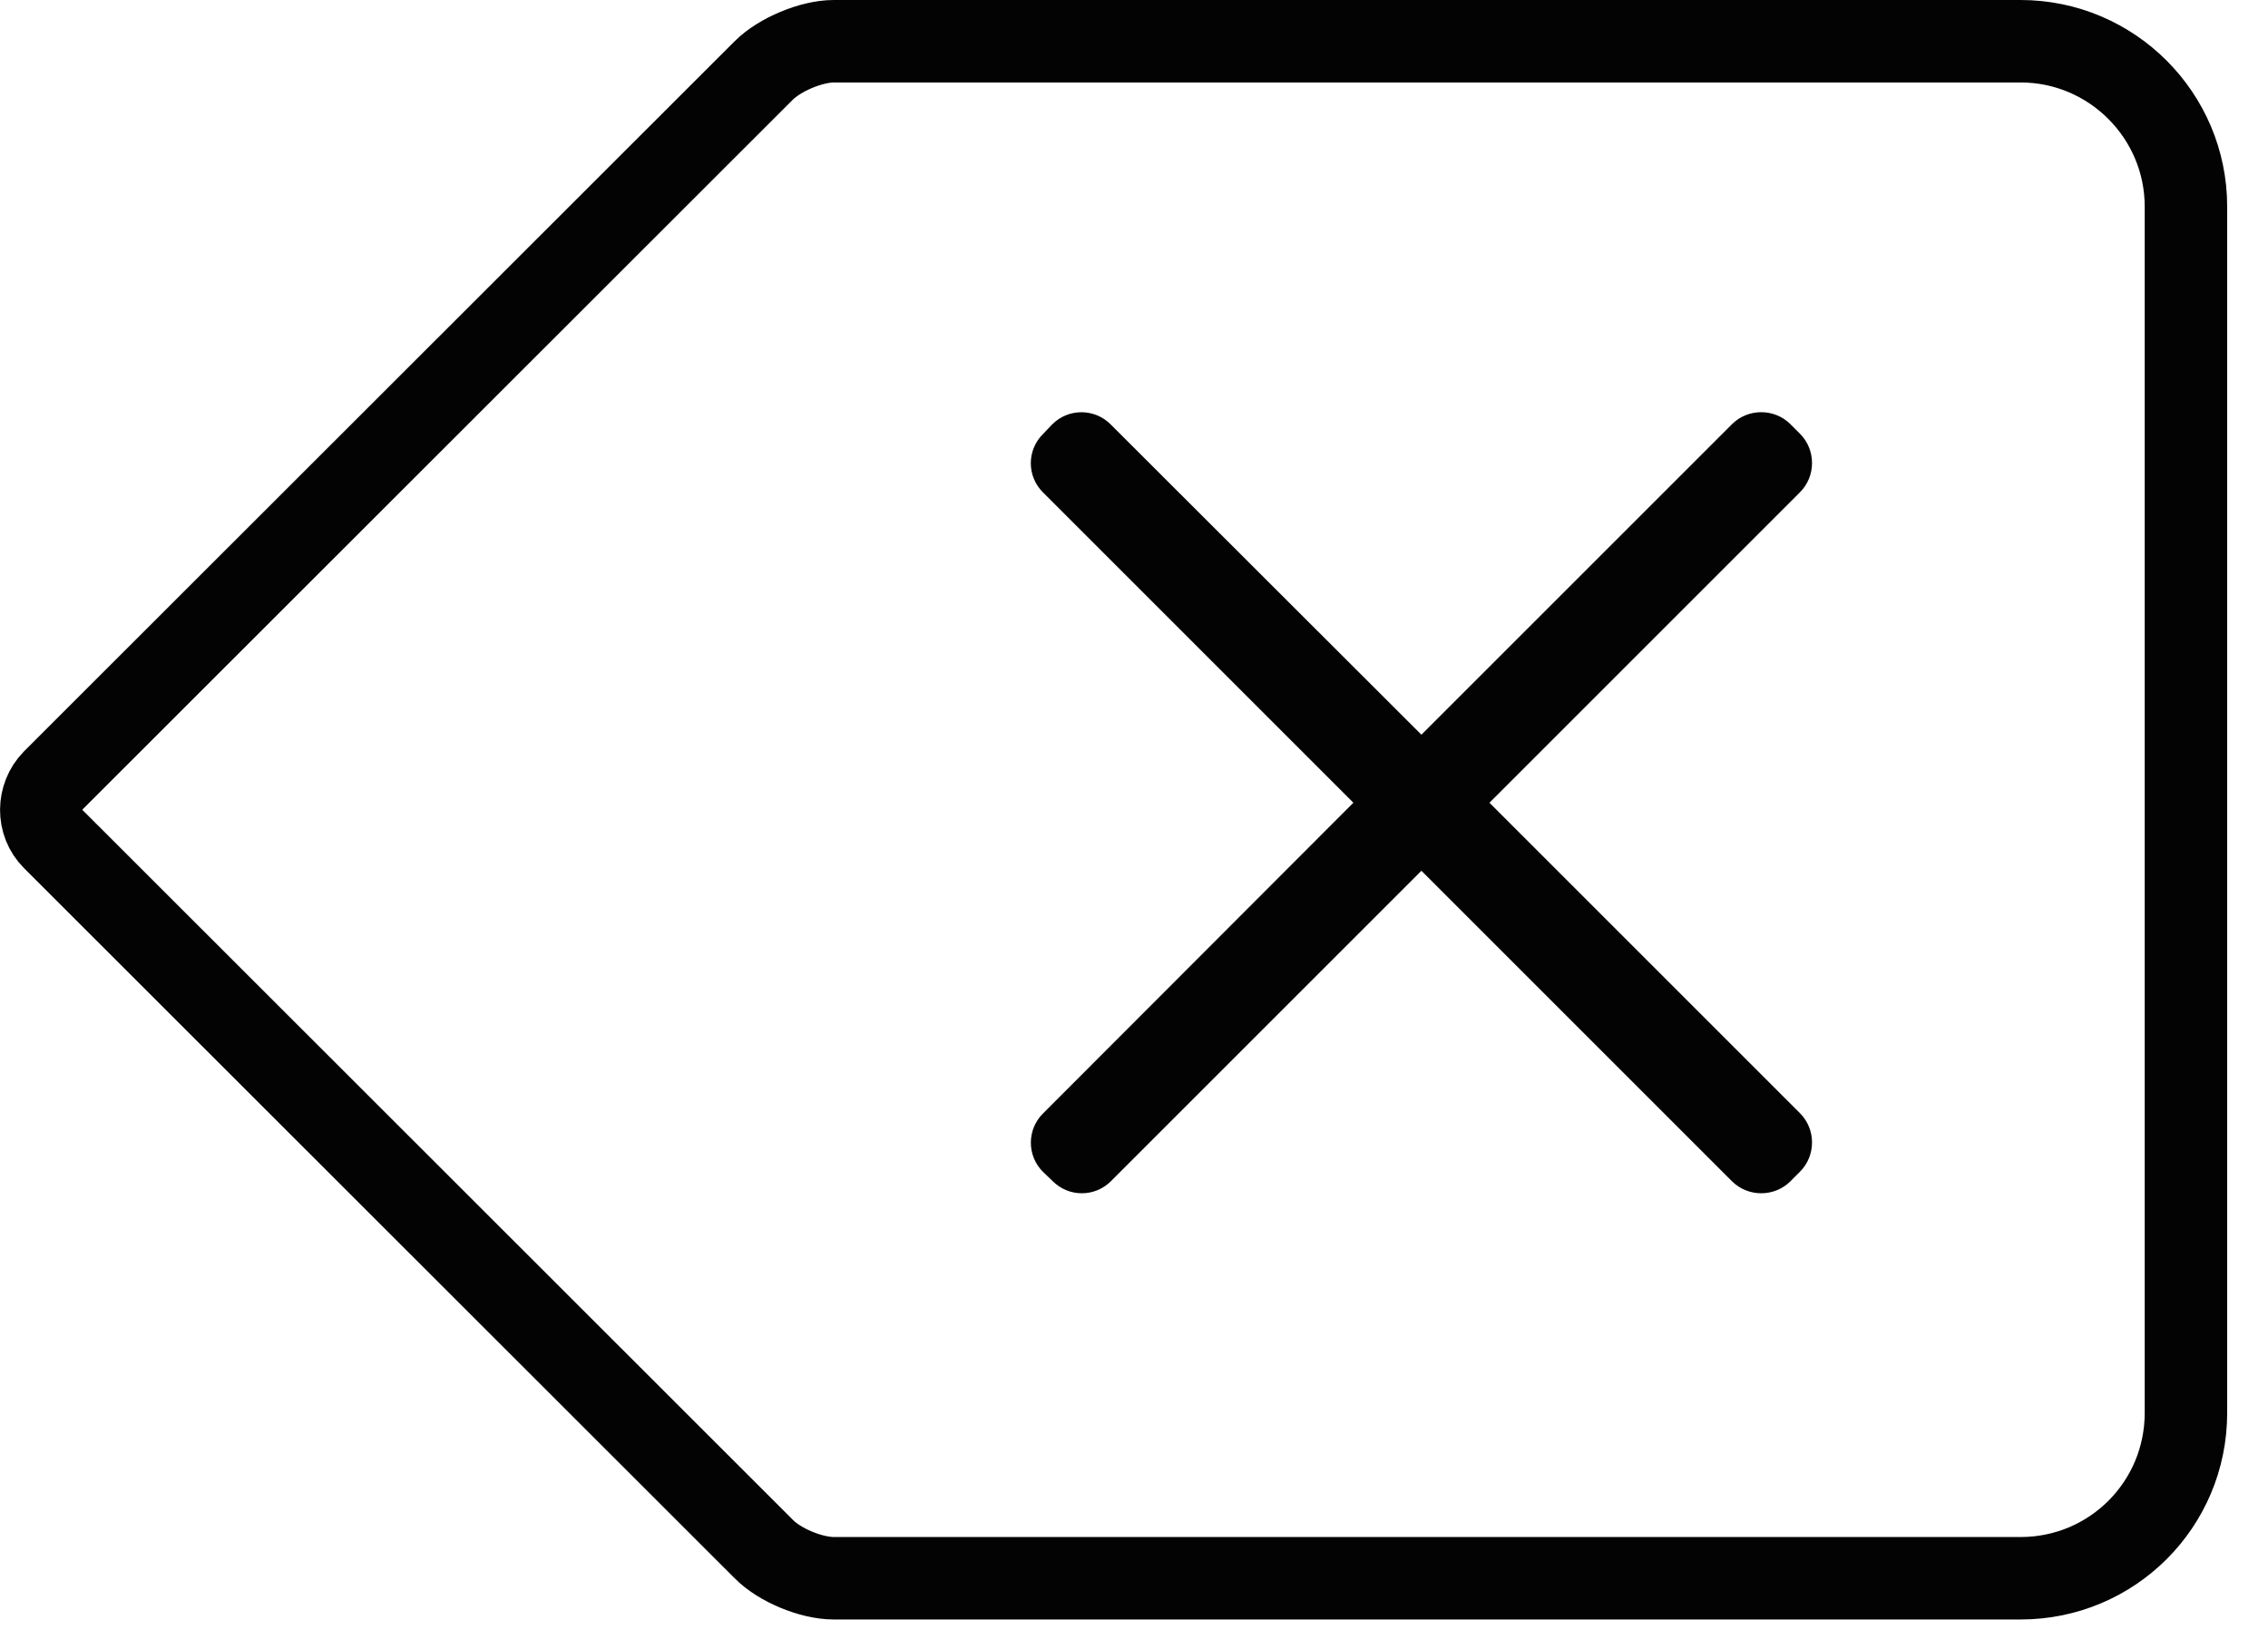<svg xmlns="http://www.w3.org/2000/svg" xmlns:xlink="http://www.w3.org/1999/xlink" width="55" height="40" viewBox="0 0 55 40" version="1.1"><g stroke="none" stroke-width="1" fill="none" fill-rule="evenodd"><g transform="translate(-630, -993)"><g id="Group-10" transform="translate(0, 905)"><g transform="translate(631, 89)"><path d="M0.29 19.35C-0.1 18.96-0.09 18.32 0.29 17.93L17.52 0.71C17.91 0.32 18.68 0 19.22 0L48 0C50.21 0 52.01 1.8 52.01 4.01L52.01 33.27C52.01 35.49 50.22 37.28 48 37.28L19.22 37.28C18.67 37.28 17.9 36.96 17.52 36.57L0.29 19.35Z" id="Back-Copy-2" stroke="#030303" stroke-width="2"/><path d="M33.47 20.12L41 27.65C41.39 28.04 42.03 28.04 42.42 27.65L42.65 27.42C43.04 27.03 43.04 26.39 42.65 26L35.12 18.47 42.65 10.94C43.04 10.55 43.04 9.91 42.65 9.52L42.42 9.29C42.03 8.9 41.39 8.9 41 9.29L33.47 16.82 25.94 9.3C25.55 8.9 24.91 8.9 24.52 9.29L24.29 9.53C23.9 9.92 23.9 10.55 24.29 10.94L31.82 18.47 24.3 26C23.9 26.39 23.9 27.03 24.29 27.42L24.53 27.65C24.92 28.04 25.55 28.04 25.94 27.65L33.47 20.12Z" id="Combined-Shape" fill="#030303"/></g></g></g></g></svg>